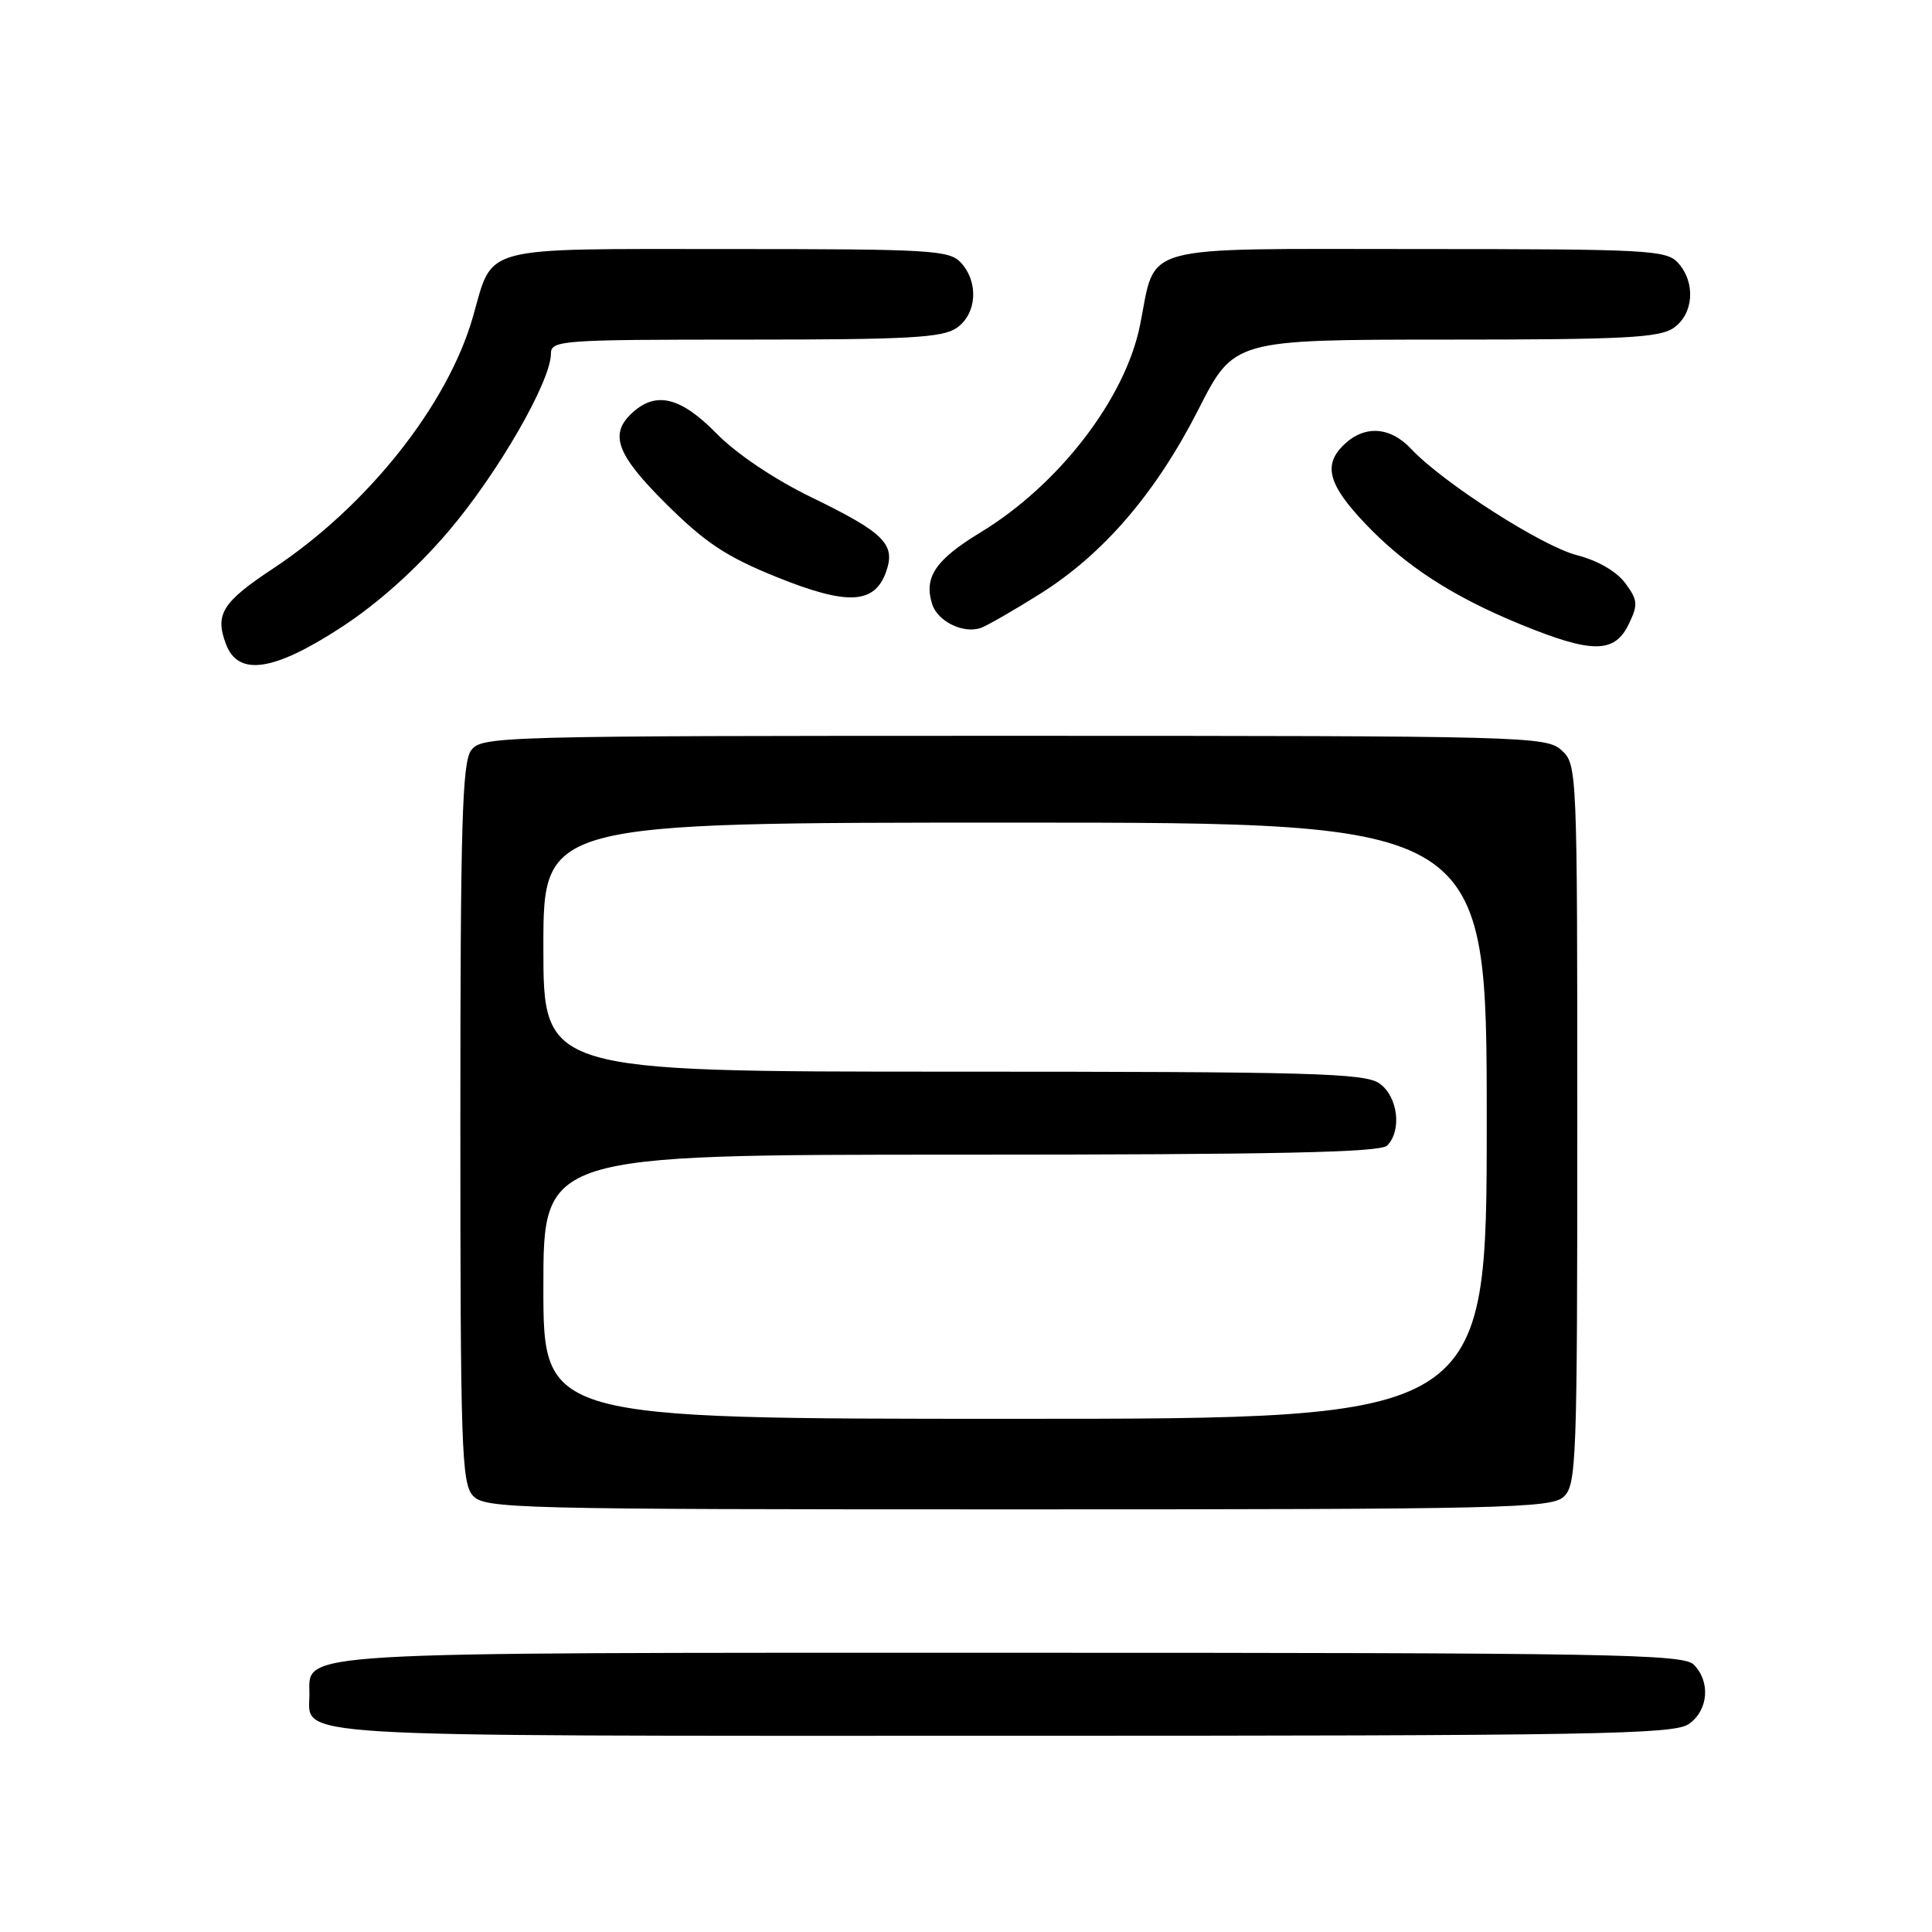<?xml version="1.0" encoding="UTF-8" standalone="no"?>
<!DOCTYPE svg PUBLIC "-//W3C//DTD SVG 1.1//EN" "http://www.w3.org/Graphics/SVG/1.1/DTD/svg11.dtd" >
<svg xmlns="http://www.w3.org/2000/svg" xmlns:xlink="http://www.w3.org/1999/xlink" version="1.1" viewBox="0 0 256 256">
 <g >
 <path fill="currentColor"
d=" M 223.78 228.44 C 226.37 226.63 226.68 222.83 224.43 220.57 C 223.02 219.17 213.46 219.00 134.15 219.00 C 37.50 219.00 41.00 218.79 41.00 224.49 C 41.00 230.30 36.06 230.00 132.85 230.00 C 211.52 230.00 221.81 229.82 223.78 228.44 Z  M 207.17 198.35 C 208.89 196.79 209.00 193.93 209.00 149.00 C 209.00 101.79 208.98 101.29 206.90 99.40 C 204.87 97.57 202.22 97.50 134.31 97.50 C 65.71 97.50 63.80 97.55 62.42 99.44 C 61.24 101.05 61.00 109.43 61.00 148.86 C 61.00 191.64 61.16 196.52 62.65 198.17 C 64.23 199.91 67.78 200.00 134.83 200.00 C 199.04 200.00 205.51 199.85 207.17 198.35 Z  M 45.27 83.09 C 50.10 79.94 55.16 75.40 59.41 70.42 C 65.93 62.78 73.00 50.52 73.00 46.87 C 73.00 45.09 74.29 45.00 98.78 45.00 C 120.49 45.00 124.91 44.75 126.78 43.44 C 129.43 41.58 129.71 37.44 127.35 34.83 C 125.81 33.14 123.51 33.00 96.50 33.00 C 63.24 33.00 65.40 32.43 62.66 42.00 C 59.32 53.66 48.70 67.04 36.25 75.29 C 29.43 79.80 28.44 81.39 29.95 85.37 C 31.58 89.66 36.28 88.96 45.27 83.09 Z  M 215.85 82.64 C 217.07 80.09 217.01 79.49 215.33 77.24 C 214.18 75.70 211.67 74.26 208.94 73.56 C 204.34 72.39 191.20 63.97 186.99 59.49 C 184.15 56.46 180.70 56.30 177.95 59.05 C 175.32 61.68 176.06 64.28 180.86 69.34 C 186.18 74.96 192.46 79.04 201.50 82.74 C 211.00 86.63 213.96 86.61 215.85 82.64 Z  M 137.75 78.73 C 146.19 73.45 153.14 65.36 158.80 54.25 C 163.50 45.01 163.50 45.01 191.53 45.00 C 215.27 45.00 219.89 44.76 221.78 43.44 C 224.43 41.58 224.71 37.44 222.35 34.83 C 220.81 33.13 218.40 33.00 187.87 33.00 C 150.23 33.00 153.26 32.17 151.05 43.13 C 149.08 52.85 140.31 64.24 129.92 70.55 C 123.93 74.19 122.39 76.49 123.52 80.06 C 124.25 82.36 127.70 84.03 130.00 83.19 C 130.82 82.89 134.31 80.89 137.75 78.73 Z  M 117.42 75.74 C 118.70 72.10 117.19 70.60 107.47 65.87 C 102.61 63.51 97.57 60.12 94.96 57.46 C 90.23 52.63 86.97 51.81 83.83 54.65 C 80.66 57.52 81.66 60.22 88.36 66.86 C 93.50 71.95 96.29 73.79 102.93 76.47 C 112.30 80.25 115.90 80.07 117.42 75.74 Z  M 72.00 170.50 C 72.00 153.00 72.00 153.00 127.30 153.00 C 168.98 153.00 182.90 152.70 183.80 151.80 C 185.79 149.81 185.23 145.27 182.78 143.56 C 180.83 142.19 173.78 142.00 126.28 142.00 C 72.00 142.00 72.00 142.00 72.00 125.50 C 72.00 109.00 72.00 109.00 134.50 109.00 C 197.00 109.00 197.00 109.00 197.00 148.50 C 197.00 188.00 197.00 188.00 134.50 188.00 C 72.00 188.00 72.00 188.00 72.00 170.50 Z "/>
</g>
</svg>